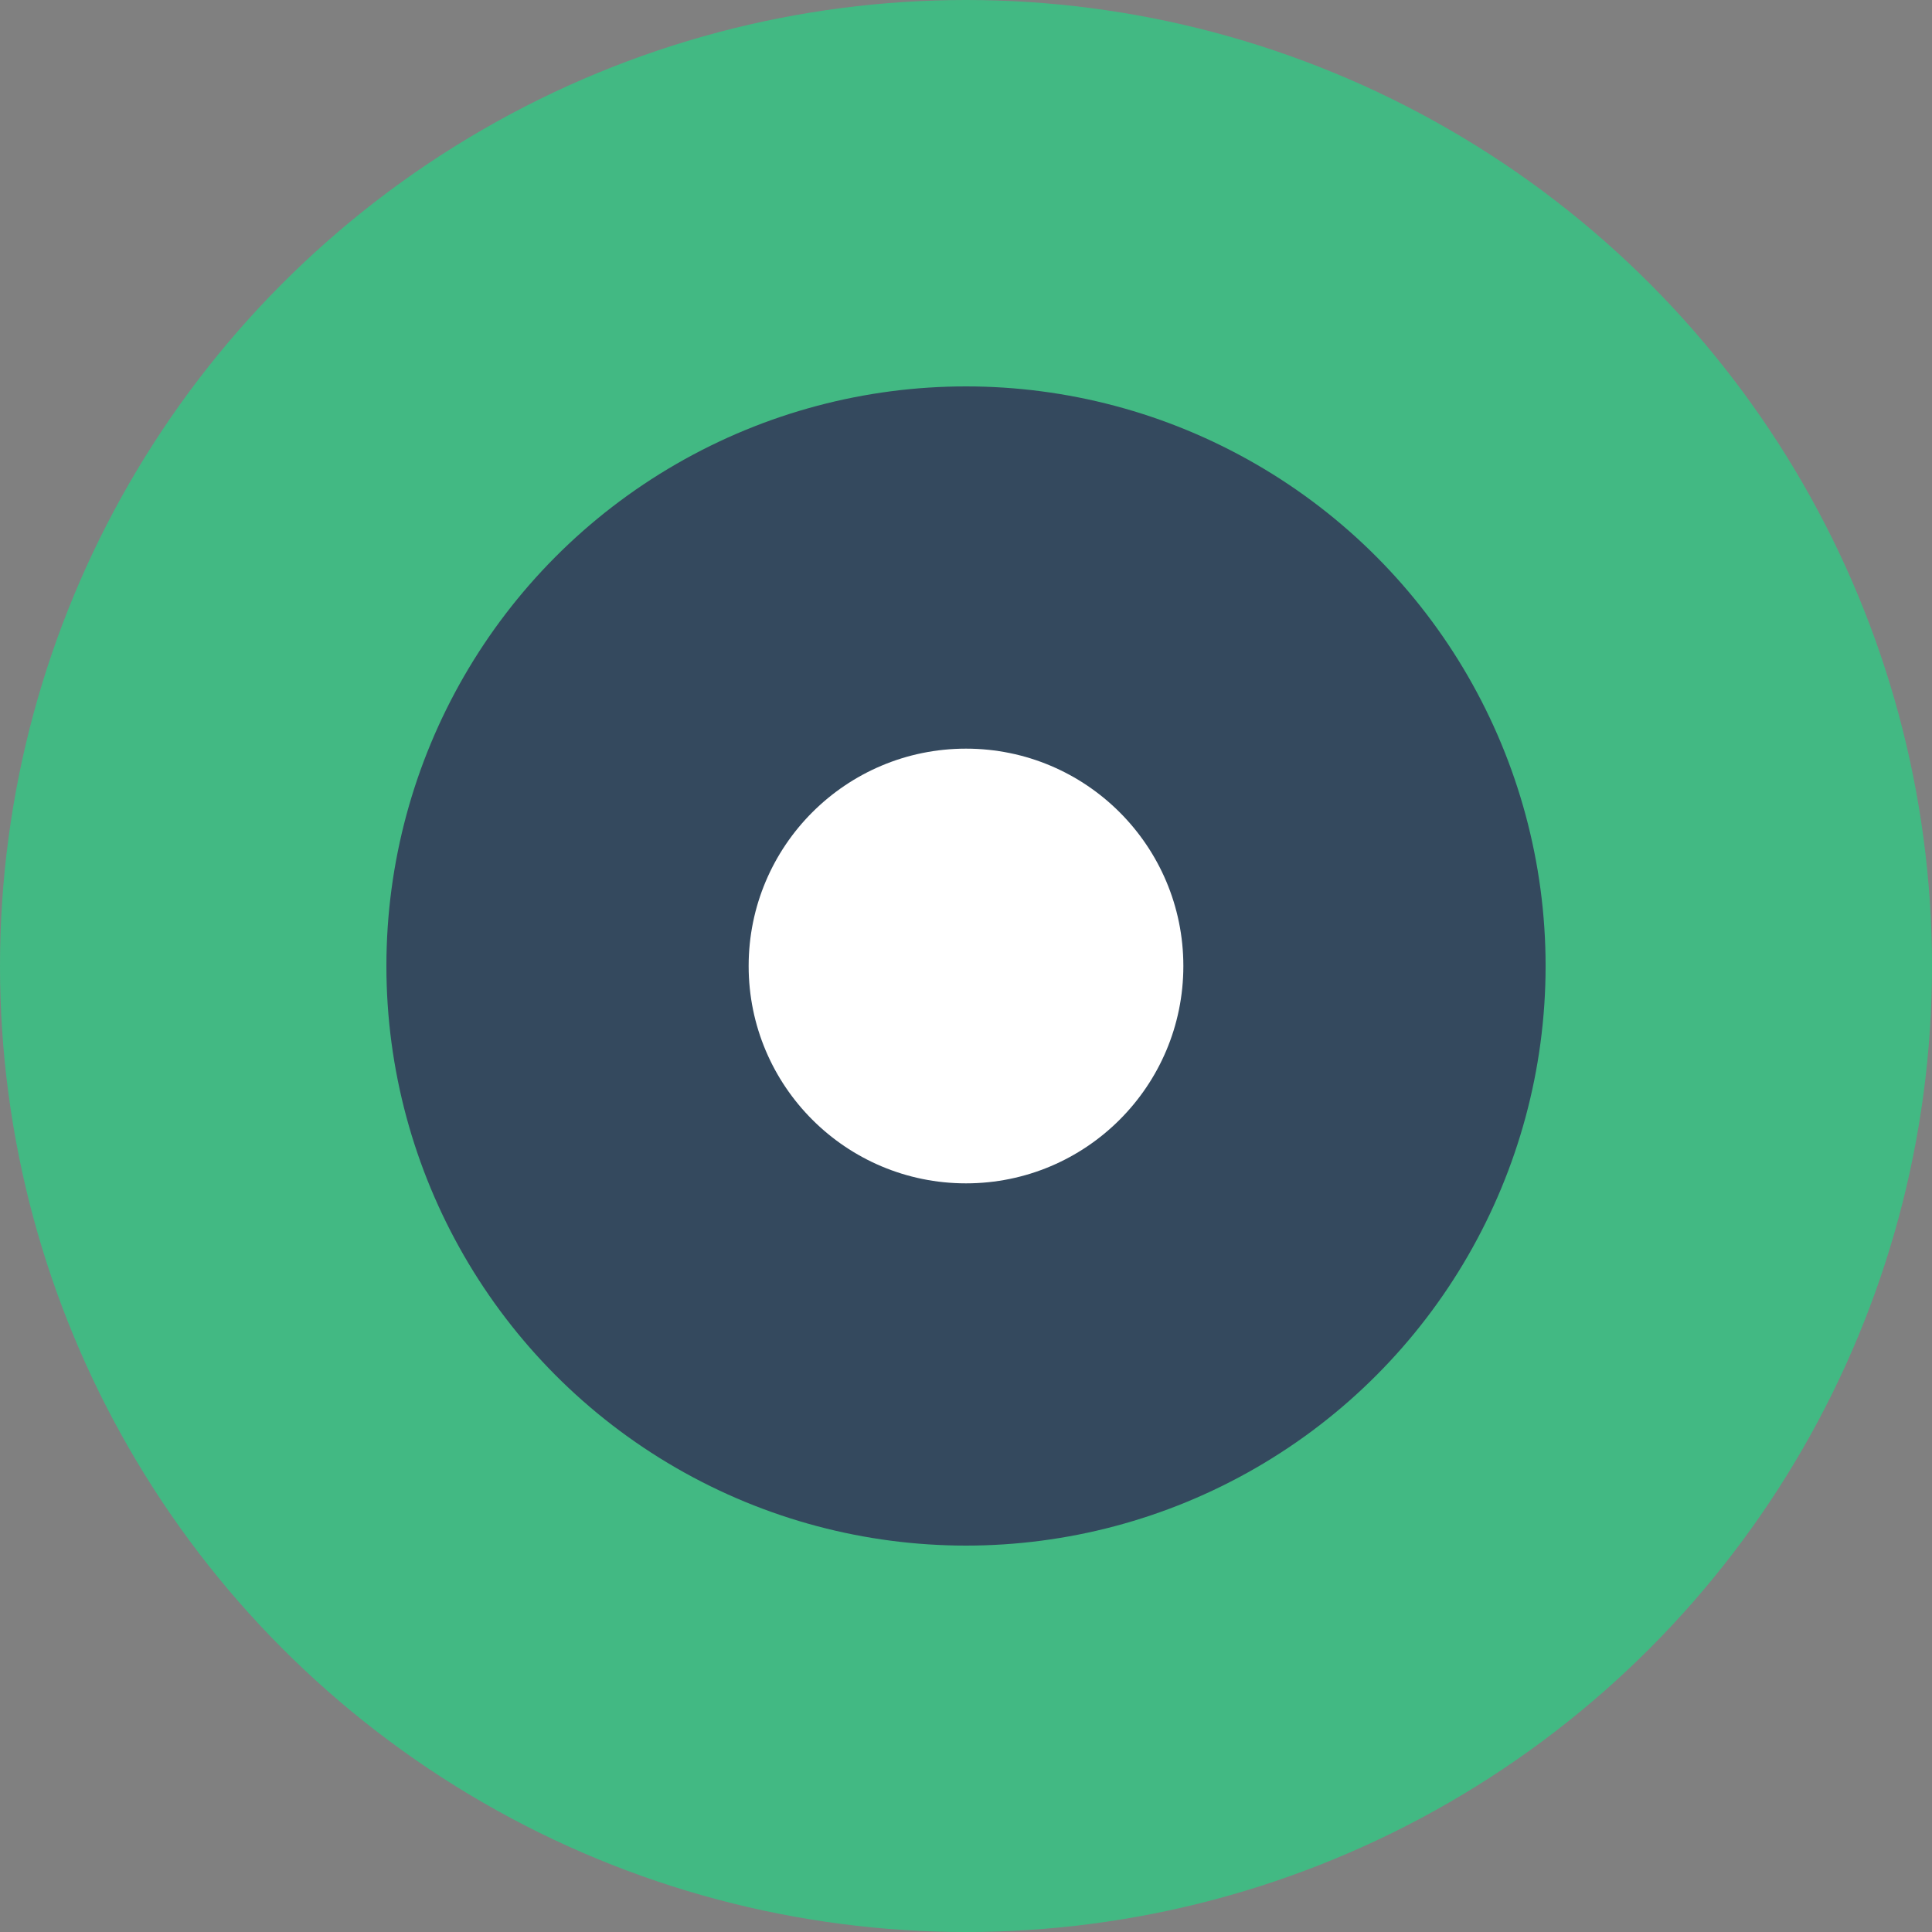 <?xml version="1.0" encoding="UTF-8"?>
<!DOCTYPE svg PUBLIC "-//W3C//DTD SVG 1.1//EN" "http://www.w3.org/Graphics/SVG/1.1/DTD/svg11.dtd">
<svg xmlns="http://www.w3.org/2000/svg" version="1.1" xmlns:xlink="http://www.w3.org/1999/xlink" width="400" height="400">
  <rect width="100%" height="100%" fill="#808080" stroke="none"/>
  <circle cx="200" cy="200" r="200" fill="#42b983" />
  <circle cx="200" cy="200" r="120" fill="#34495e" />
  <circle cx="200" cy="200" r="45" fill="#fff" />
</svg>
